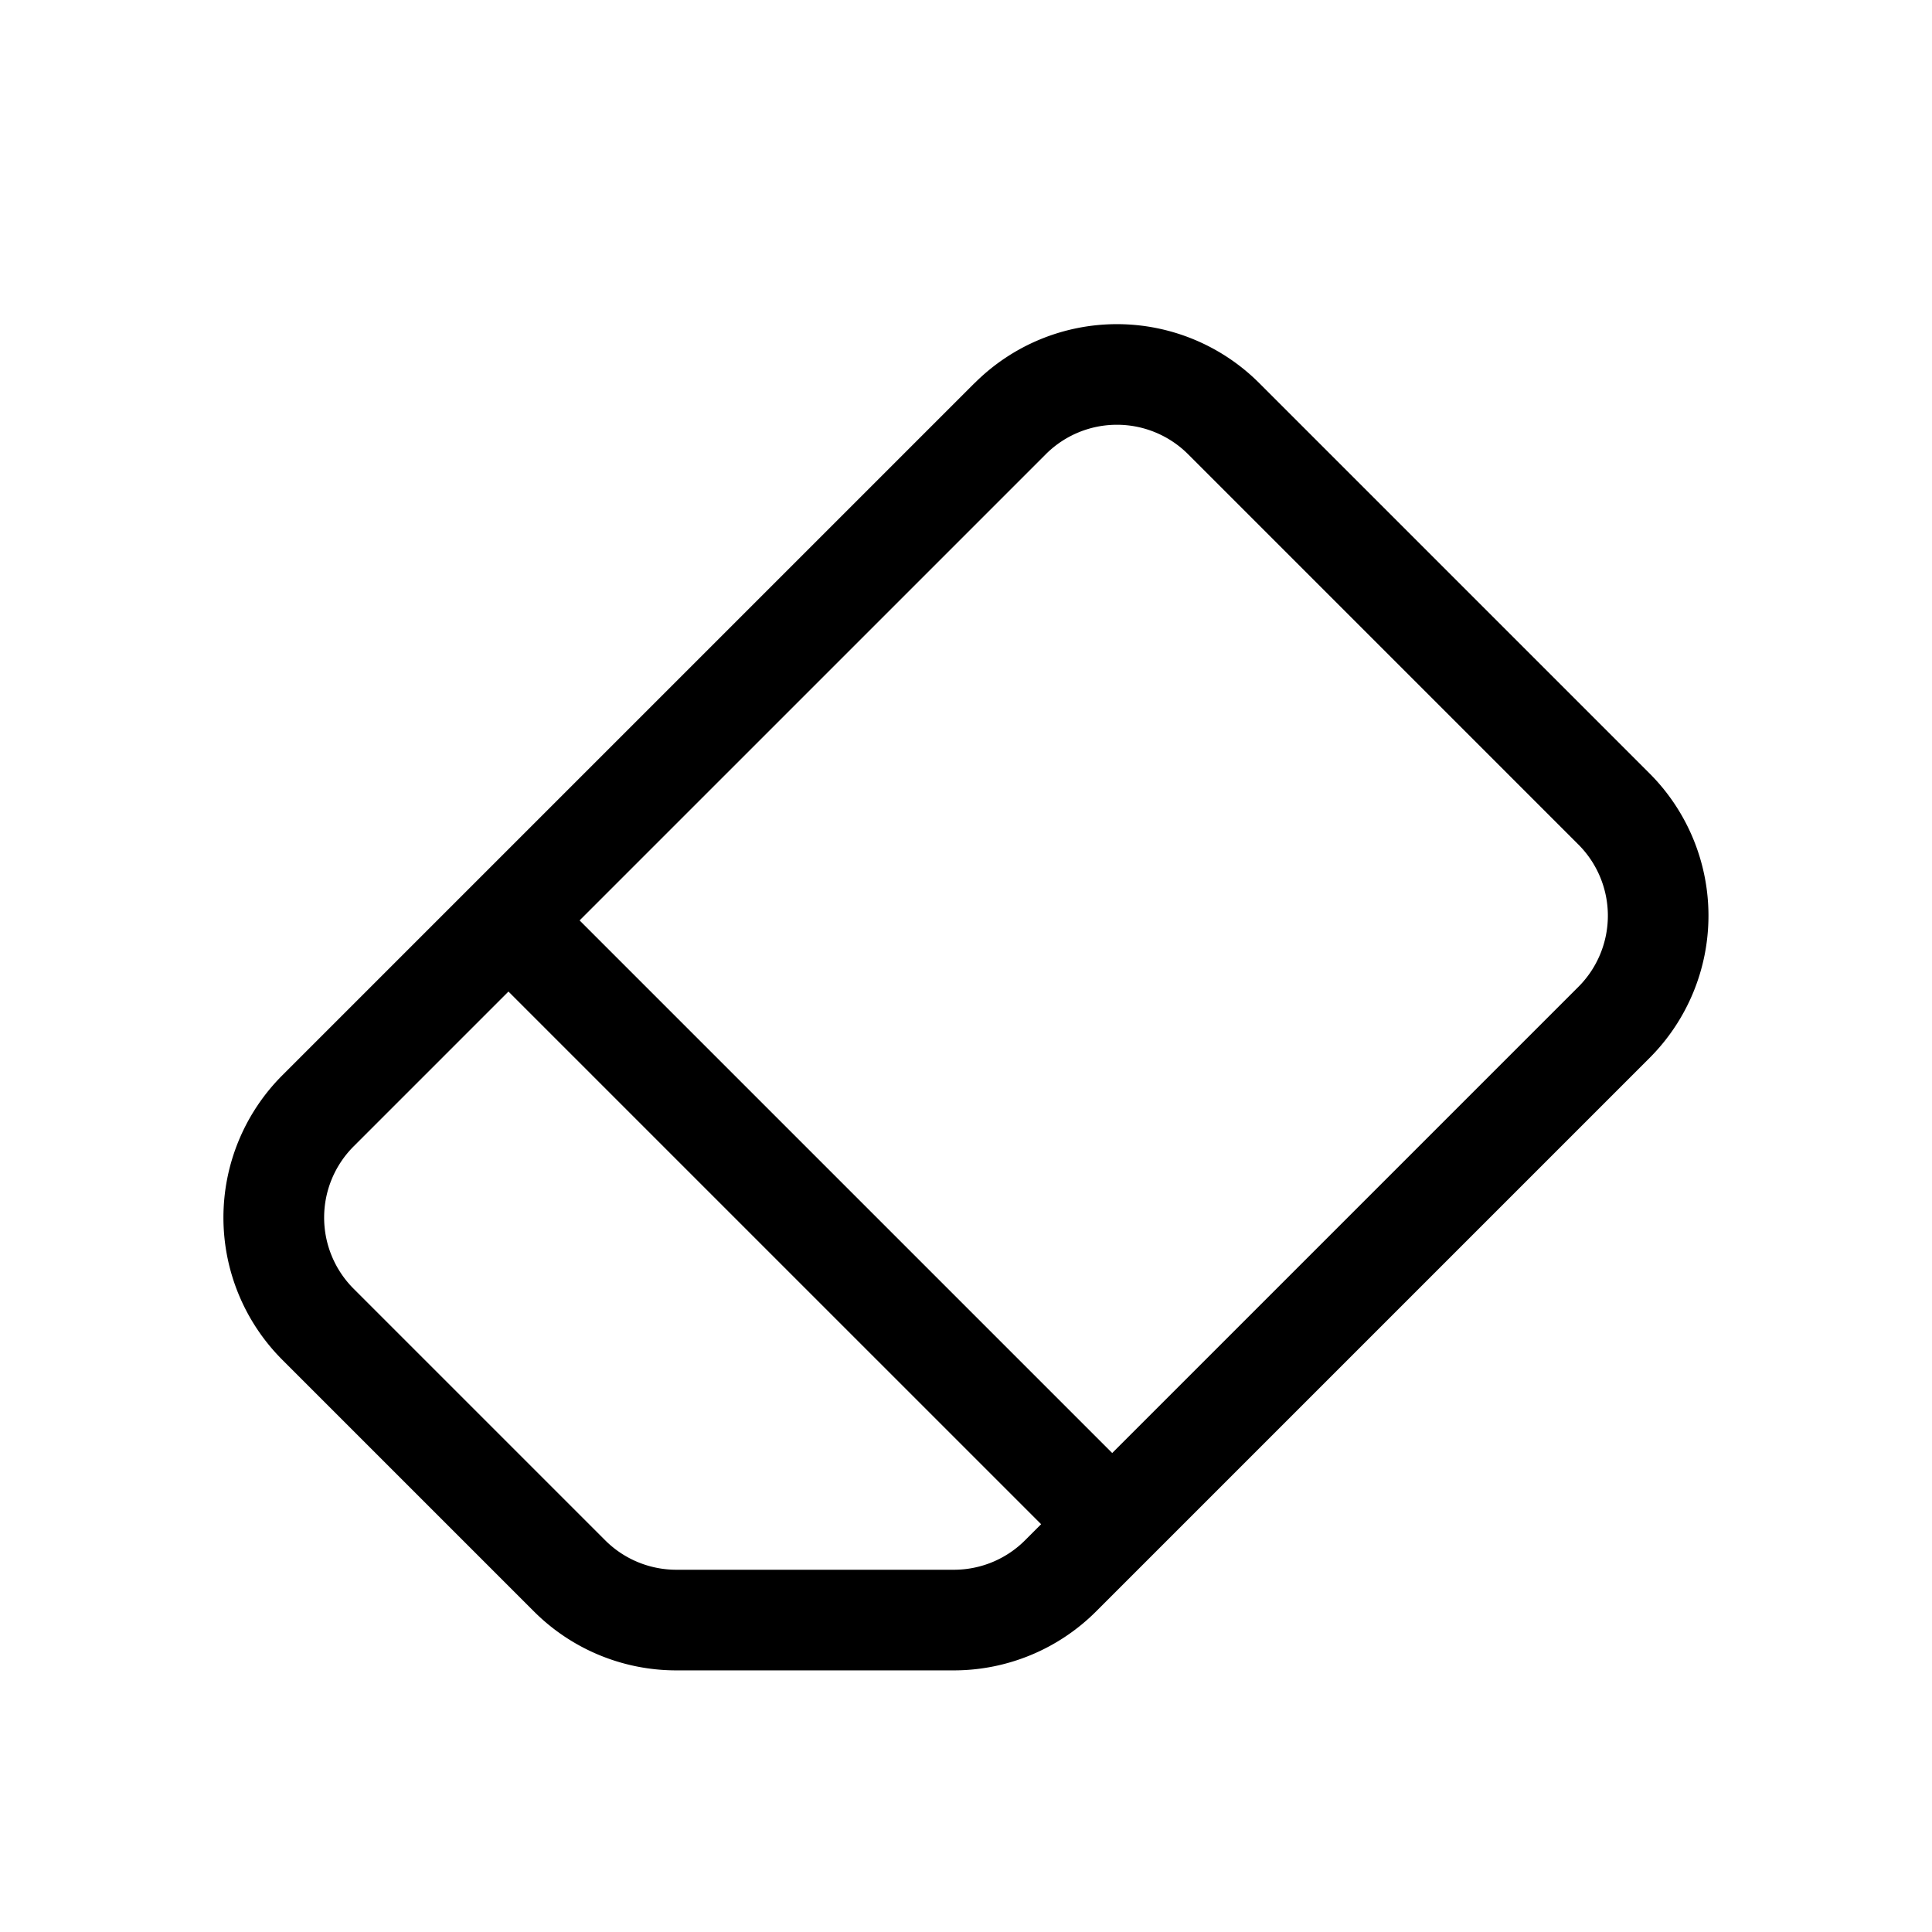 <svg xmlns="http://www.w3.org/2000/svg" width="100%" height="100%" viewBox="-1.6 -1.6 19.2 19.2"><path d="M8.086 2.207a2 2 0 012.828 0l3.879 3.879a2 2 0 010 2.828l-5.5 5.5A2 2 0 017.879 15H5.12a2 2 0 01-1.414-.586l-2.5-2.5a2 2 0 010-2.828l6.879-6.879zm2.121.707a1 1 0 00-1.414 0L4.16 7.547l5.293 5.293 4.633-4.633a1 1 0 000-1.414l-3.879-3.879zM8.746 13.547L3.453 8.254 1.914 9.793a1 1 0 000 1.414l2.5 2.5a1 1 0 00.707.293H7.88a1 1 0 00.707-.293l.16-.16z"/></svg>